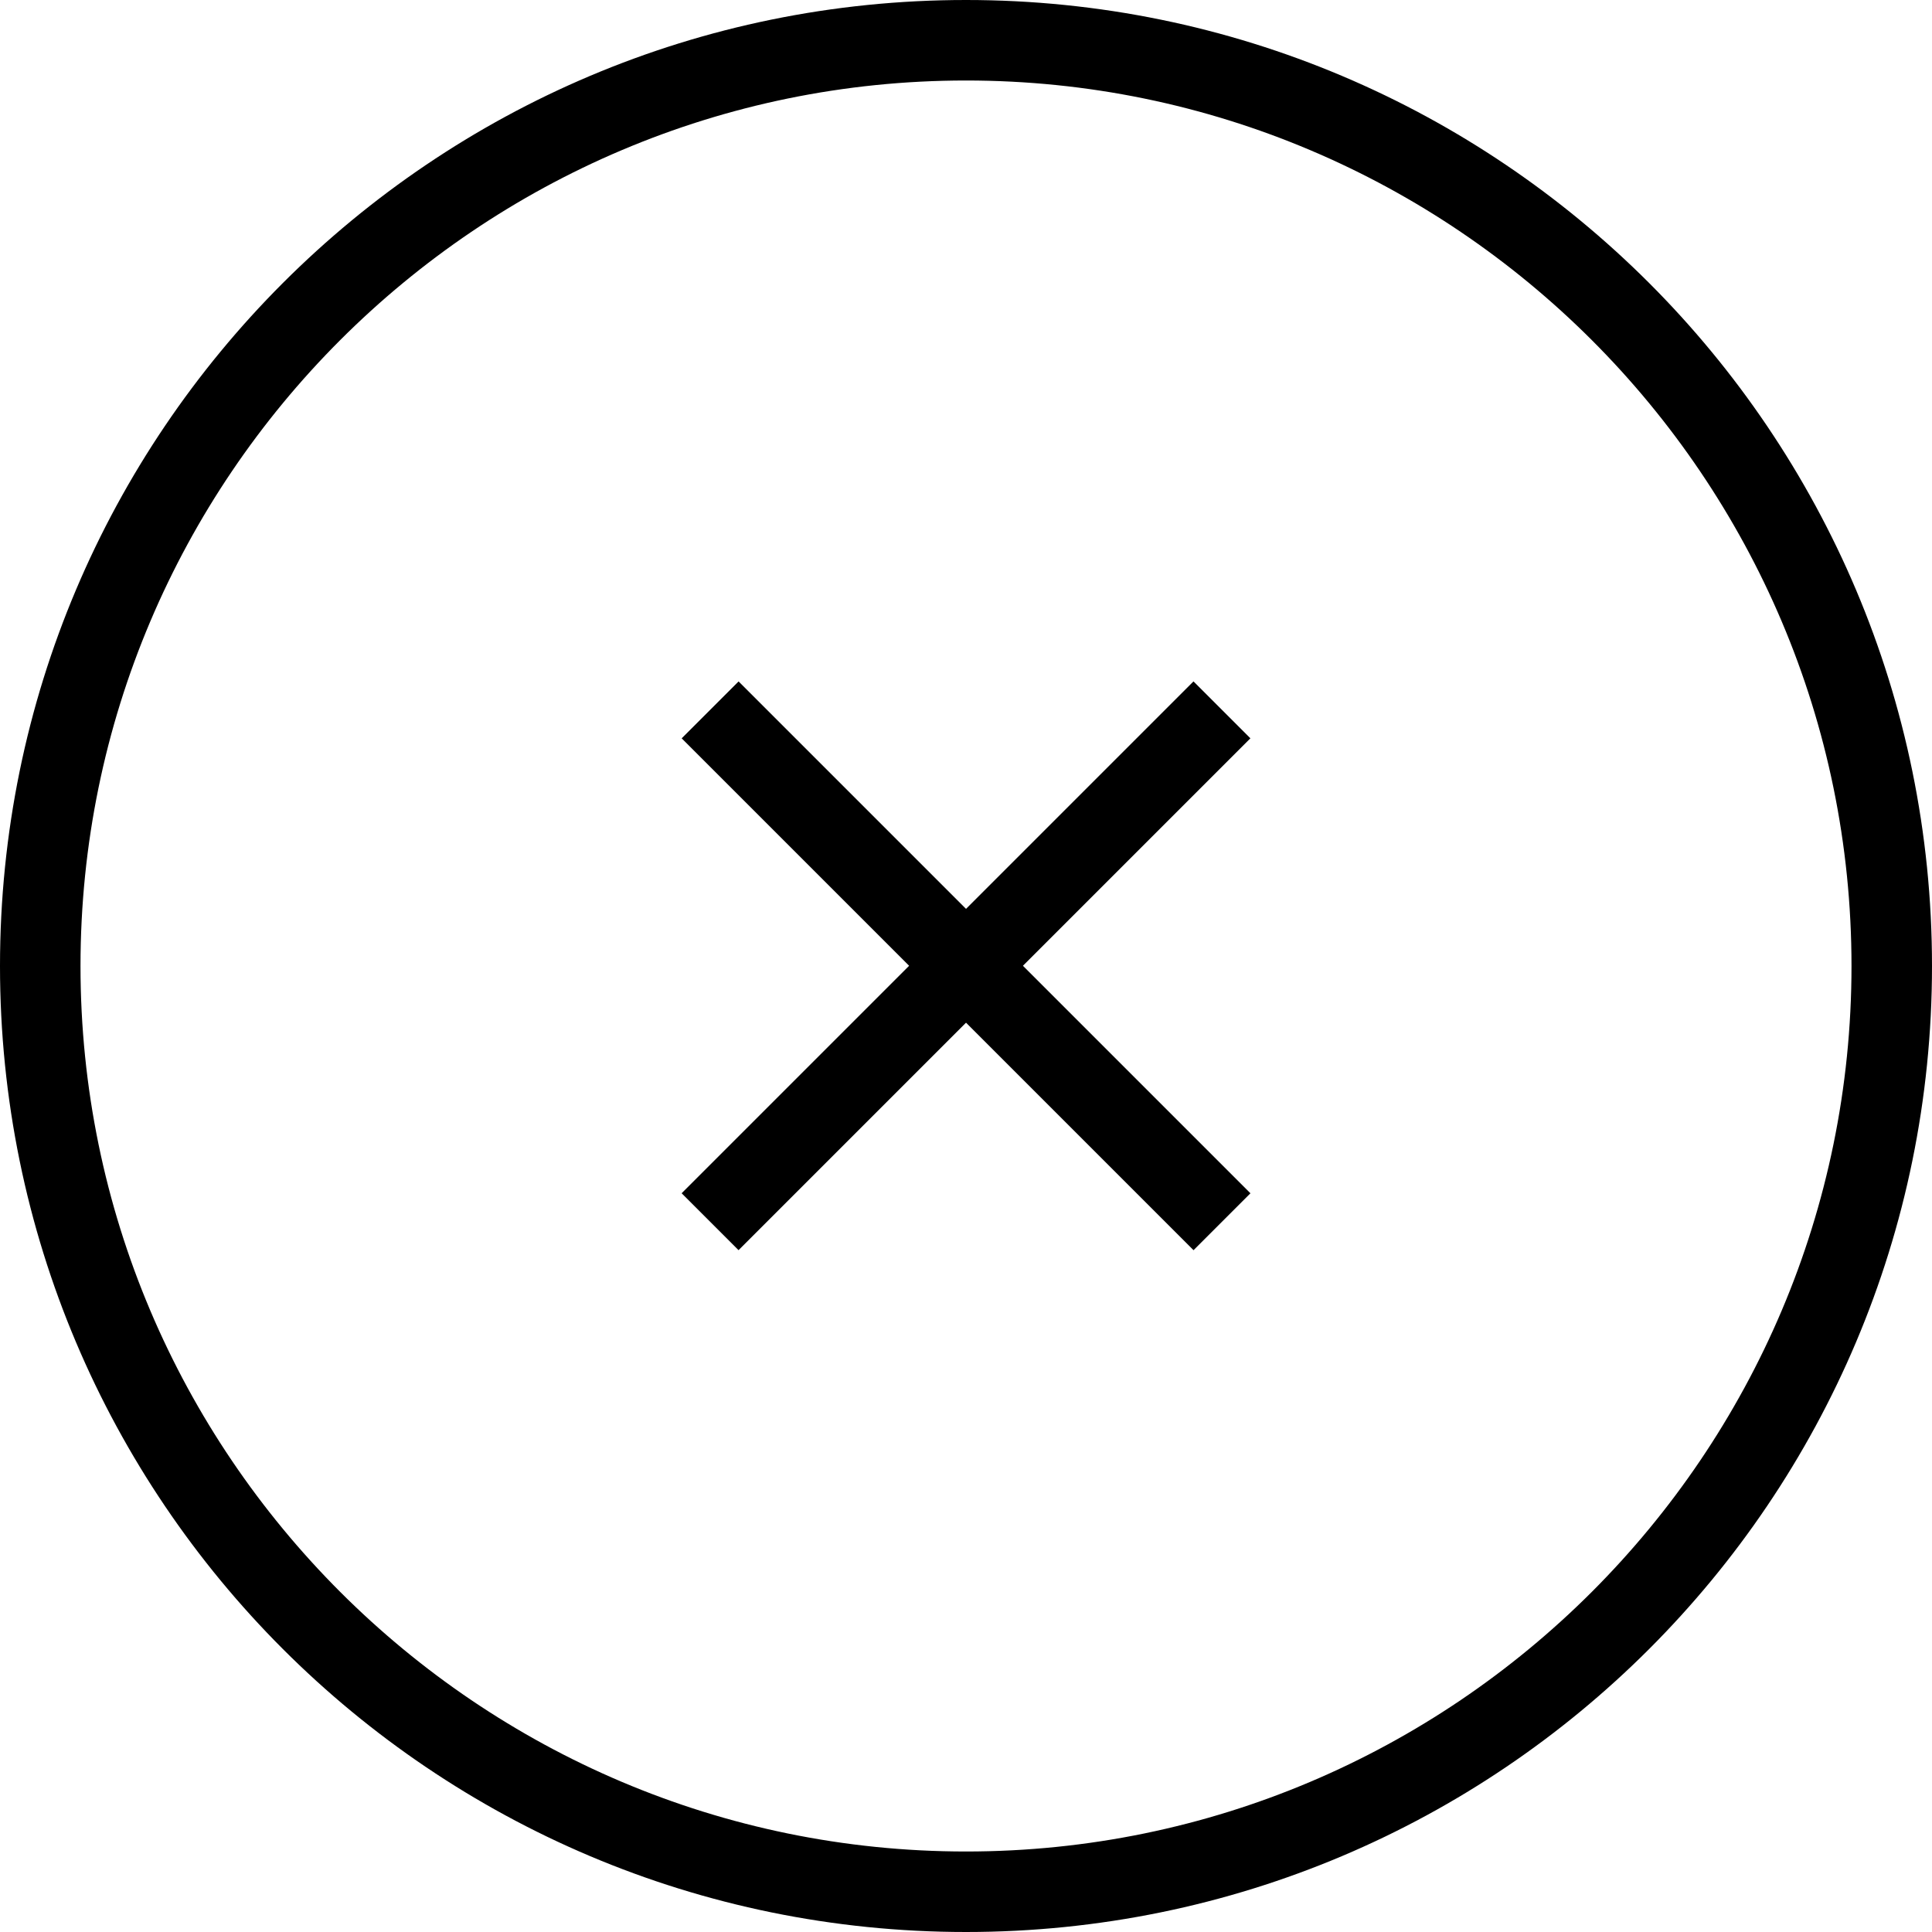 <?xml version="1.0" encoding="utf-8"?>
<!-- Generator: Adobe Illustrator 16.0.0, SVG Export Plug-In . SVG Version: 6.00 Build 0)  -->
<!DOCTYPE svg PUBLIC "-//W3C//DTD SVG 1.1//EN" "http://www.w3.org/Graphics/SVG/1.1/DTD/svg11.dtd">
<svg version="1.1" id="Layer_1" xmlns="http://www.w3.org/2000/svg" xmlns:xlink="http://www.w3.org/1999/xlink" x="0px" y="0px"
	 width="48px" height="48px" viewBox="0 0 48 48" enable-background="new 0 0 48 48" xml:space="preserve">
<g>
	<g>
		<rect x="15.007" y="23" transform="matrix(0.707 0.707 -0.707 0.707 24.001 -9.941)" width="17.987" height="2"/>
		<rect x="23" y="15.006" transform="matrix(0.707 0.707 -0.707 0.707 24 -9.941)" width="2" height="17.987"/>
	</g>
	<g>
		<path d="M24,2c12.131,0,22,9.869,22,22s-9.869,22-22,22S2,36.131,2,24S11.869,2,24,2 M24,0C10.745,0,0,10.746,0,24
			c0,13.256,10.745,24,24,24c13.256,0,24-10.744,24-24C48,10.746,37.256,0,24,0L24,0z"/>
	</g>
</g>
</svg>
